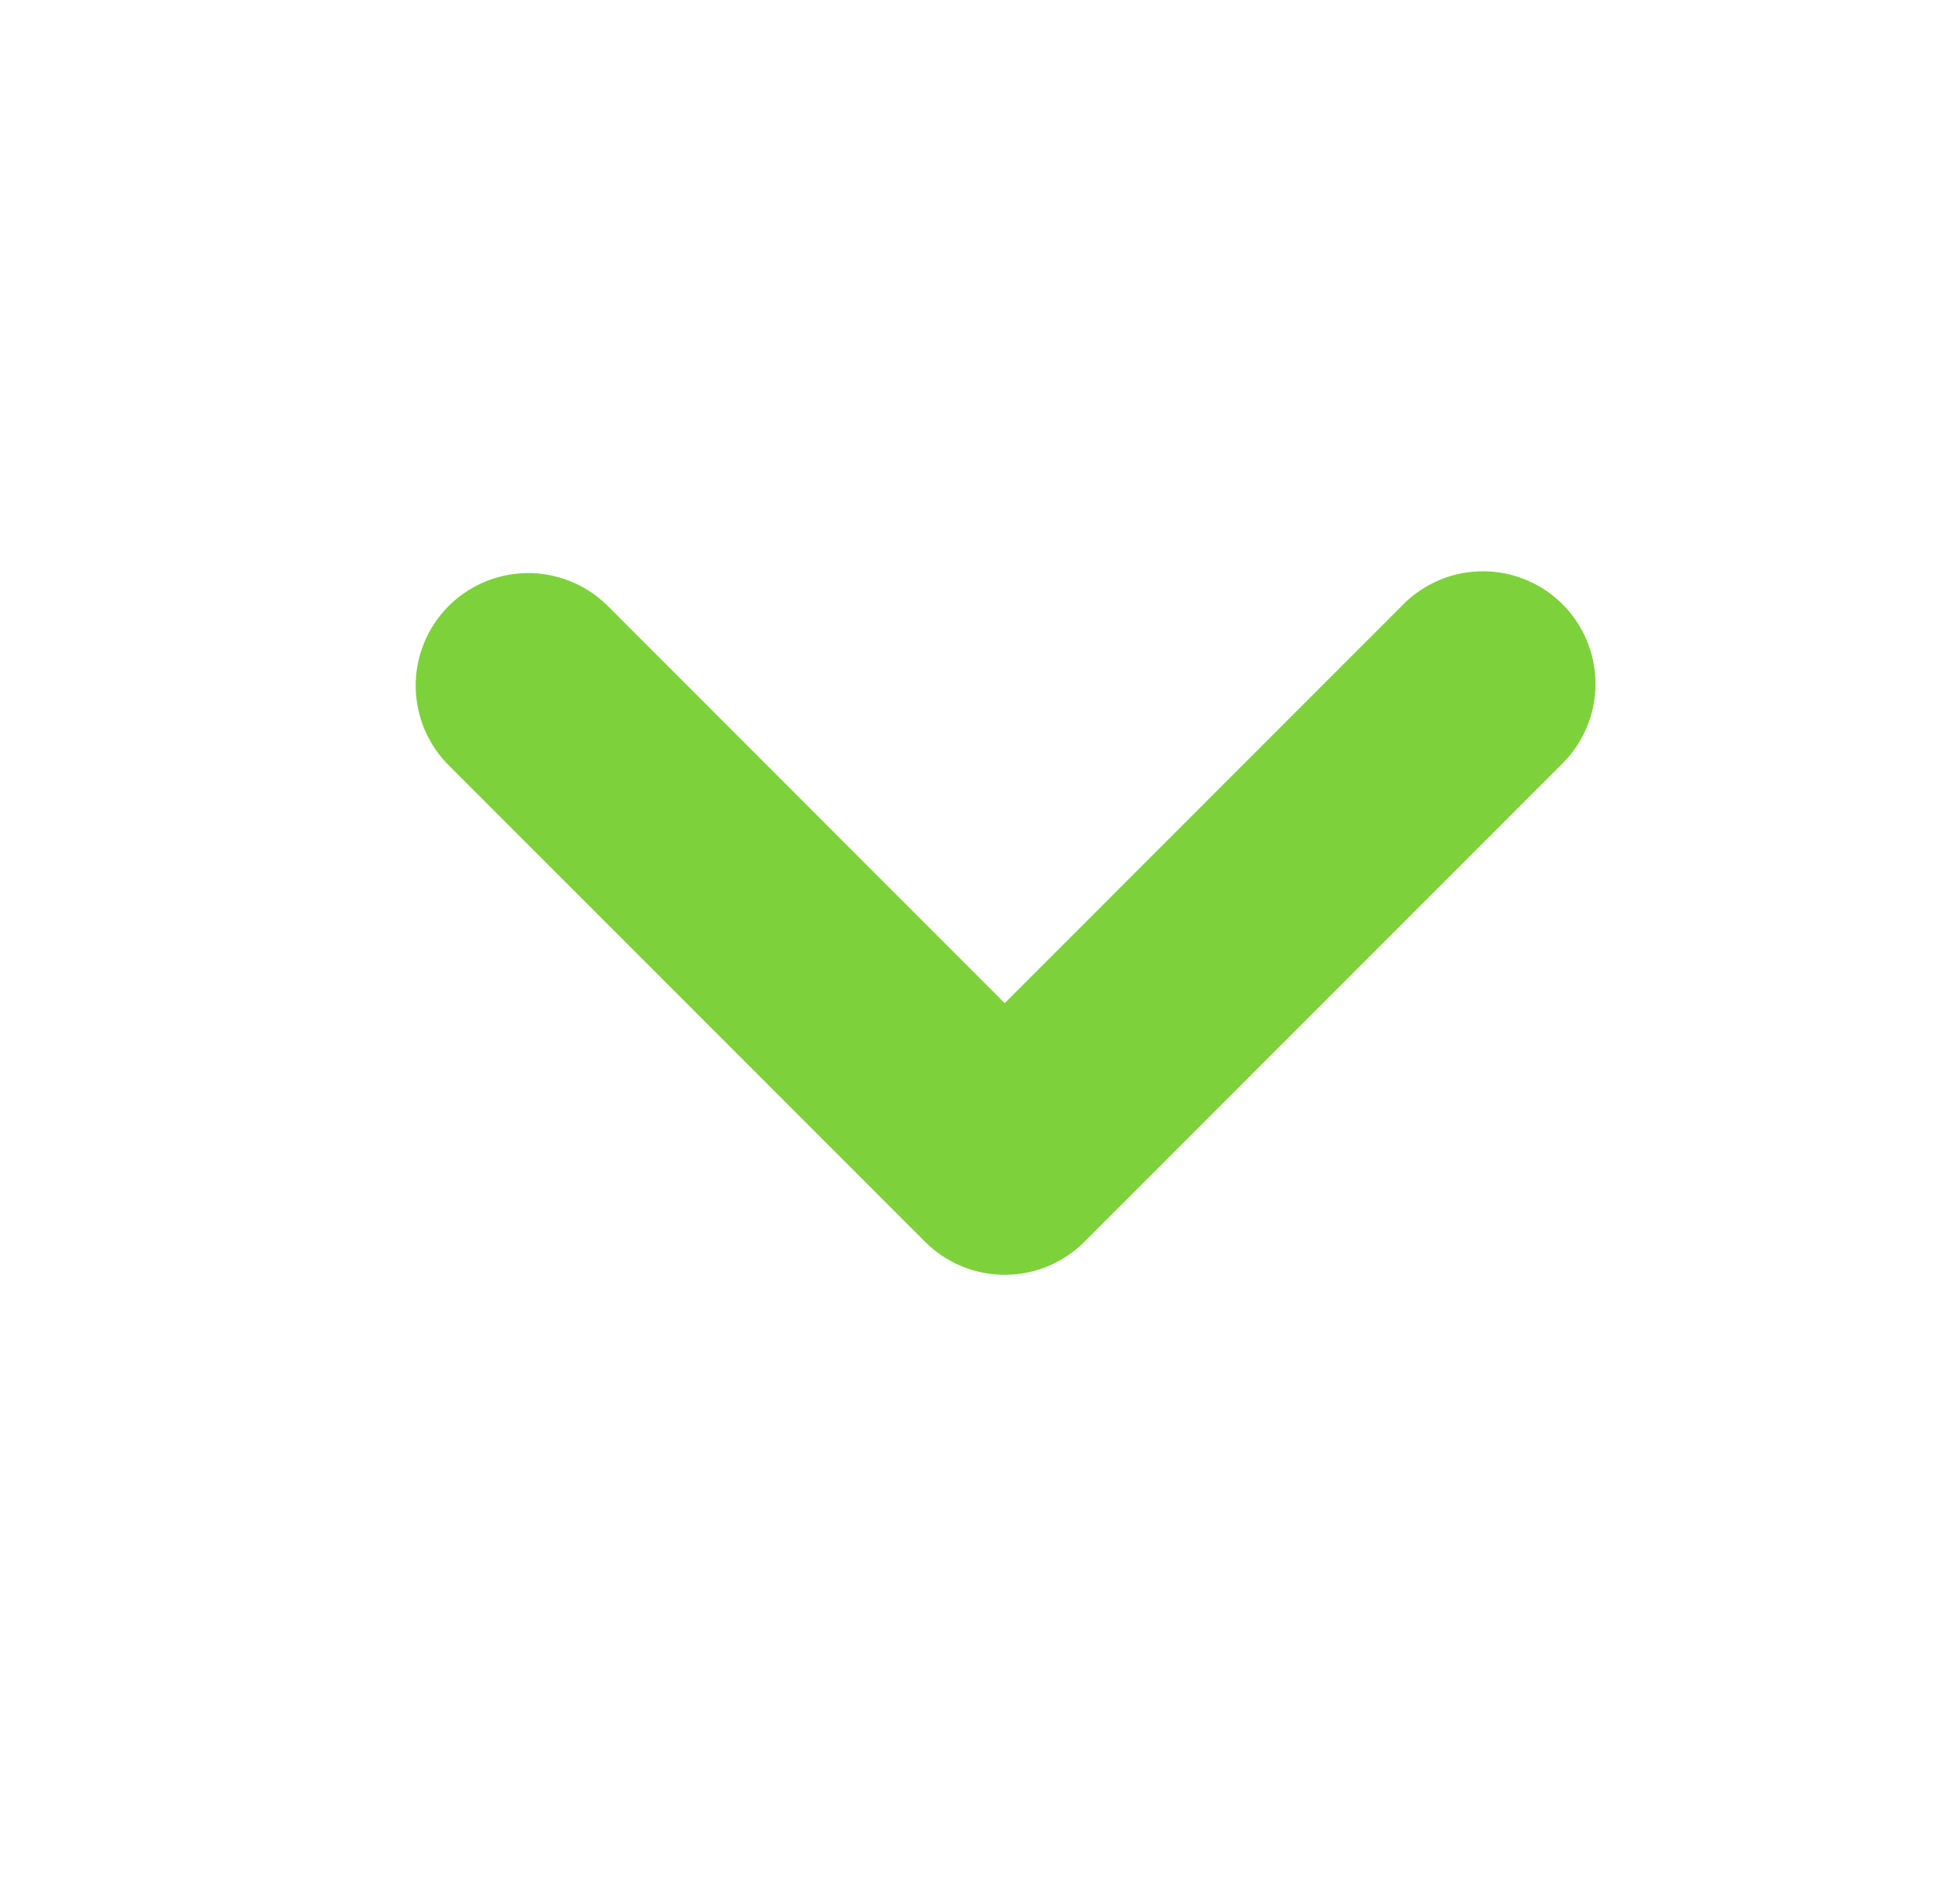 <svg width="25" height="24" viewBox="0 0 25 24" fill="none" xmlns="http://www.w3.org/2000/svg">
<path d="M12.815 13.306L18.122 7.998C18.219 7.892 18.336 7.807 18.466 7.747C18.596 7.686 18.737 7.653 18.881 7.649C19.024 7.644 19.167 7.668 19.301 7.72C19.435 7.771 19.557 7.849 19.66 7.949C19.763 8.048 19.845 8.168 19.902 8.3C19.958 8.432 19.987 8.574 19.988 8.717C19.988 8.86 19.96 9.003 19.904 9.135C19.849 9.267 19.767 9.387 19.665 9.487L19.639 9.513L13.574 15.58C13.373 15.781 13.1 15.894 12.816 15.894C12.531 15.894 12.258 15.781 12.057 15.58L5.992 9.515C5.891 9.417 5.81 9.3 5.754 9.171C5.698 9.042 5.668 8.903 5.665 8.762C5.663 8.621 5.688 8.481 5.74 8.35C5.791 8.219 5.868 8.1 5.966 7.998C6.064 7.897 6.181 7.816 6.31 7.76C6.439 7.704 6.578 7.674 6.719 7.671C6.86 7.669 7 7.694 7.131 7.746C7.262 7.797 7.382 7.874 7.483 7.972L7.509 7.998L12.815 13.306Z" fill="#7DD13A" stroke="#7DD13A" stroke-width="0.726"/>
</svg>
